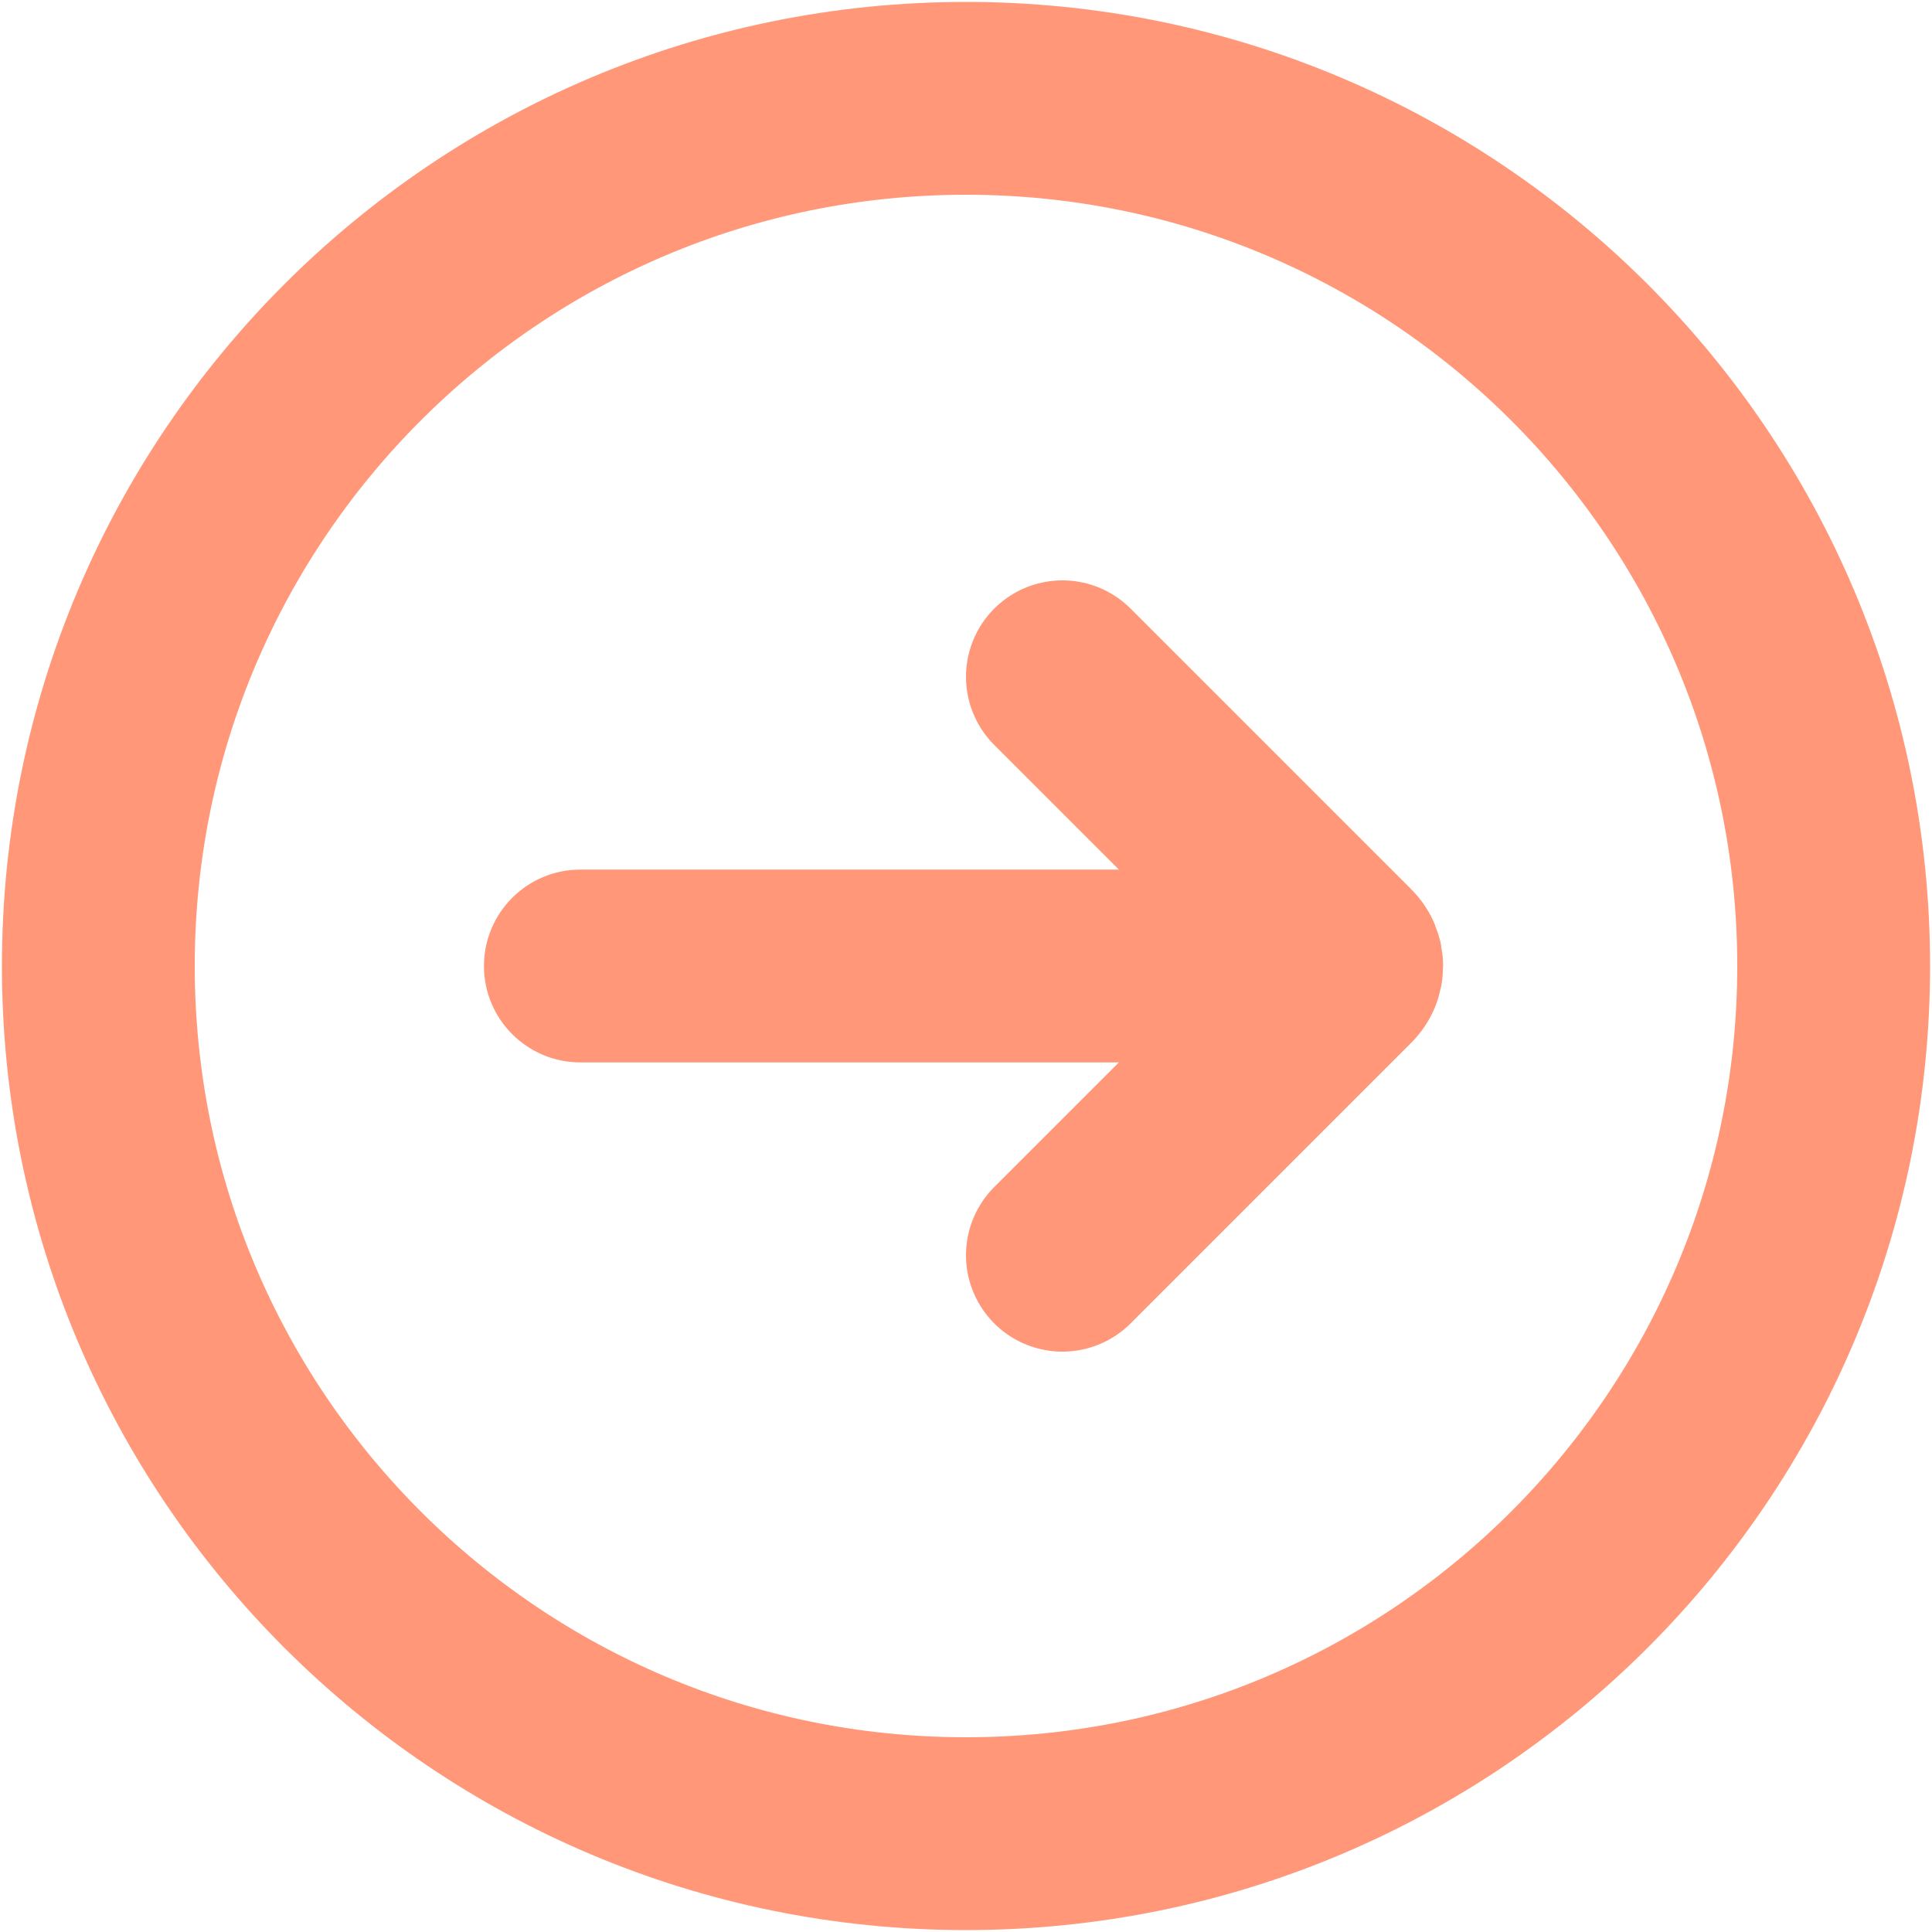 <svg width="668" height="668" viewBox="0 0 668 668" fill="none" xmlns="http://www.w3.org/2000/svg">
<path d="M634 334C634 499.687 499.687 634 334 634C168.315 634 34 499.687 34 334C34 168.315 168.315 34 334 34C499.687 34 634 168.315 634 334Z" stroke="#FF9778" stroke-width="66.667"/>
<path d="M200.667 300.667C182.257 300.667 167.333 315.591 167.333 334C167.333 352.409 182.257 367.333 200.667 367.333V300.667ZM467.333 300.667H200.667V367.333H467.333V300.667Z" fill="#FF9778"/>
<path d="M367.333 434L464.433 336.9C466.033 335.3 466.033 332.7 464.433 331.1L367.333 234" stroke="#FF9778" stroke-width="66.667" stroke-linecap="round" stroke-linejoin="round"/>
</svg>
